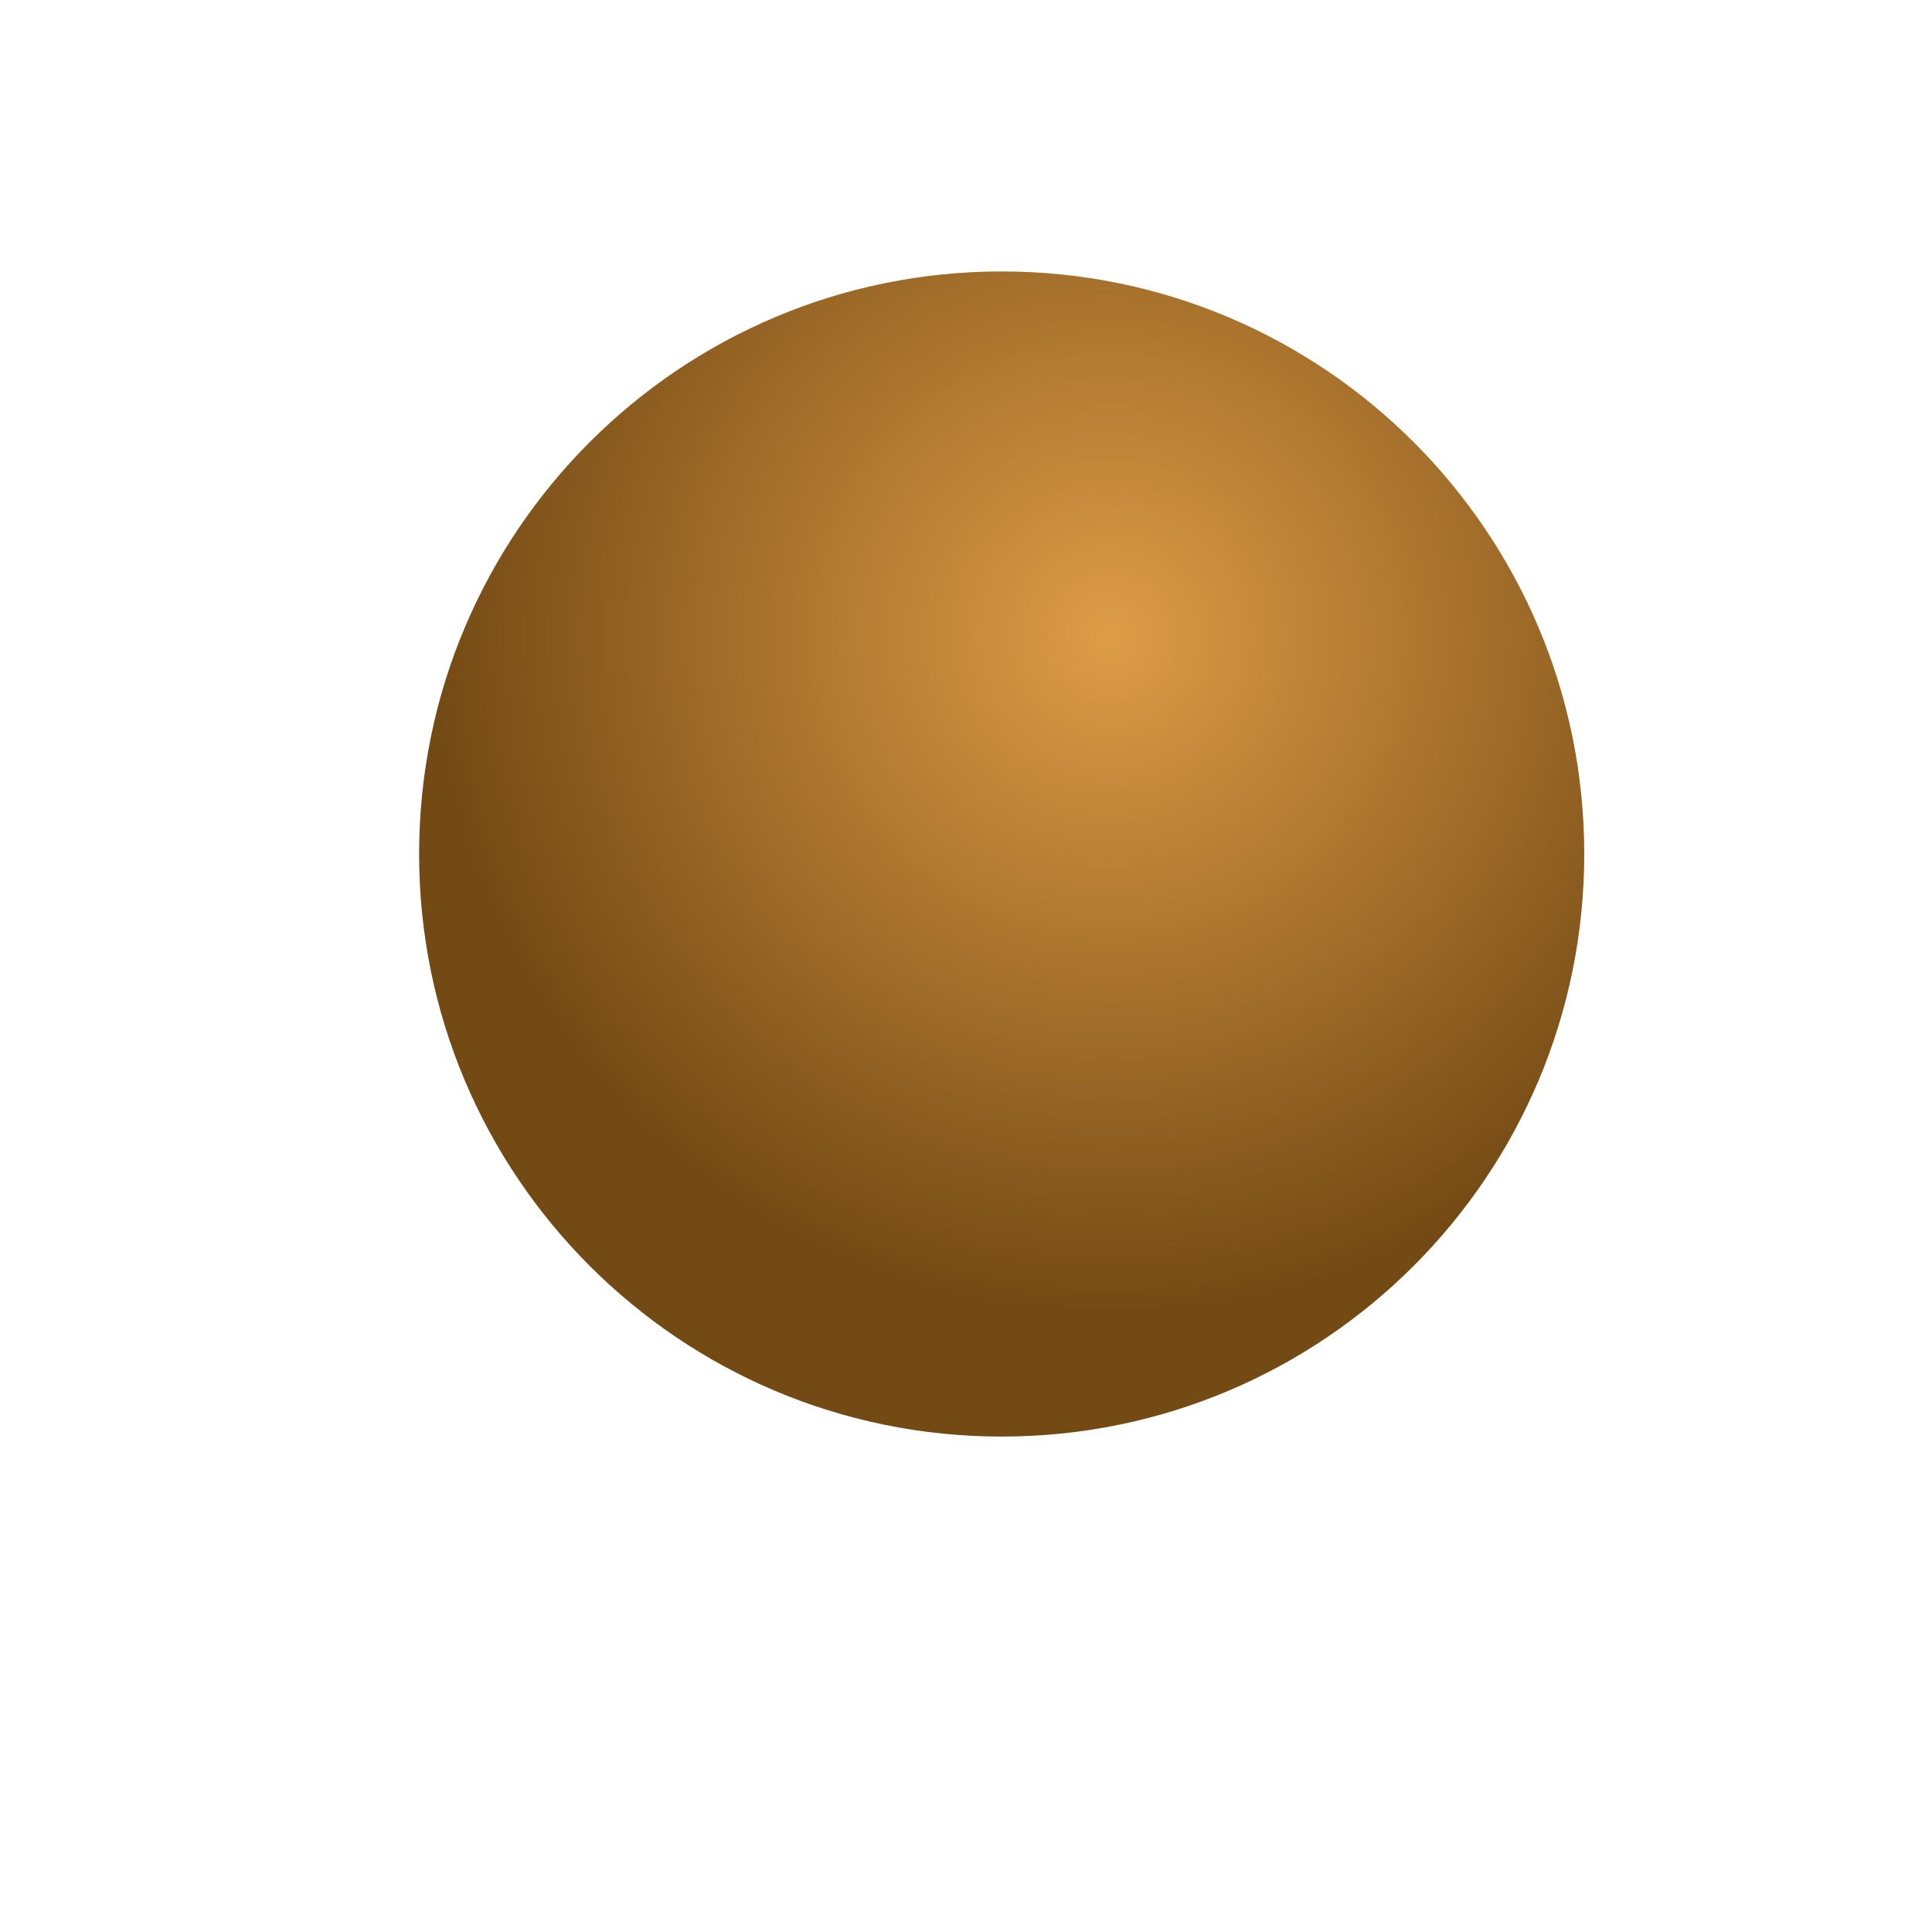 <?xml version="1.0" encoding="utf-8"?>
<!-- Generator: Adobe Illustrator 23.0.1, SVG Export Plug-In . SVG Version: 6.00 Build 0)  -->
<svg version="1.1" id="Capa_1" xmlns="http://www.w3.org/2000/svg" xmlns:xlink="http://www.w3.org/1999/xlink" x="0px" y="0px"
	 viewBox="0 0 300 300" style="enable-background:new 0 0 300 300;" xml:space="preserve">
<style type="text/css">
	.st0{fill:url(#SVGID_1_);}
</style>
<radialGradient id="SVGID_1_" cx="172.394" cy="98.796" r="104.918" gradientUnits="userSpaceOnUse">
	<stop  offset="0" style="stop-color:#DE9C47"/>
	<stop  offset="1" style="stop-color:#744A14"/>
</radialGradient>
<path class="st0" d="M246,132.61c0,49.96-40.5,90.46-90.46,90.46c-49.96,0-90.46-40.5-90.46-90.46s40.5-90.46,90.46-90.46
	C205.5,42.15,246,82.65,246,132.61z"/>
</svg>
